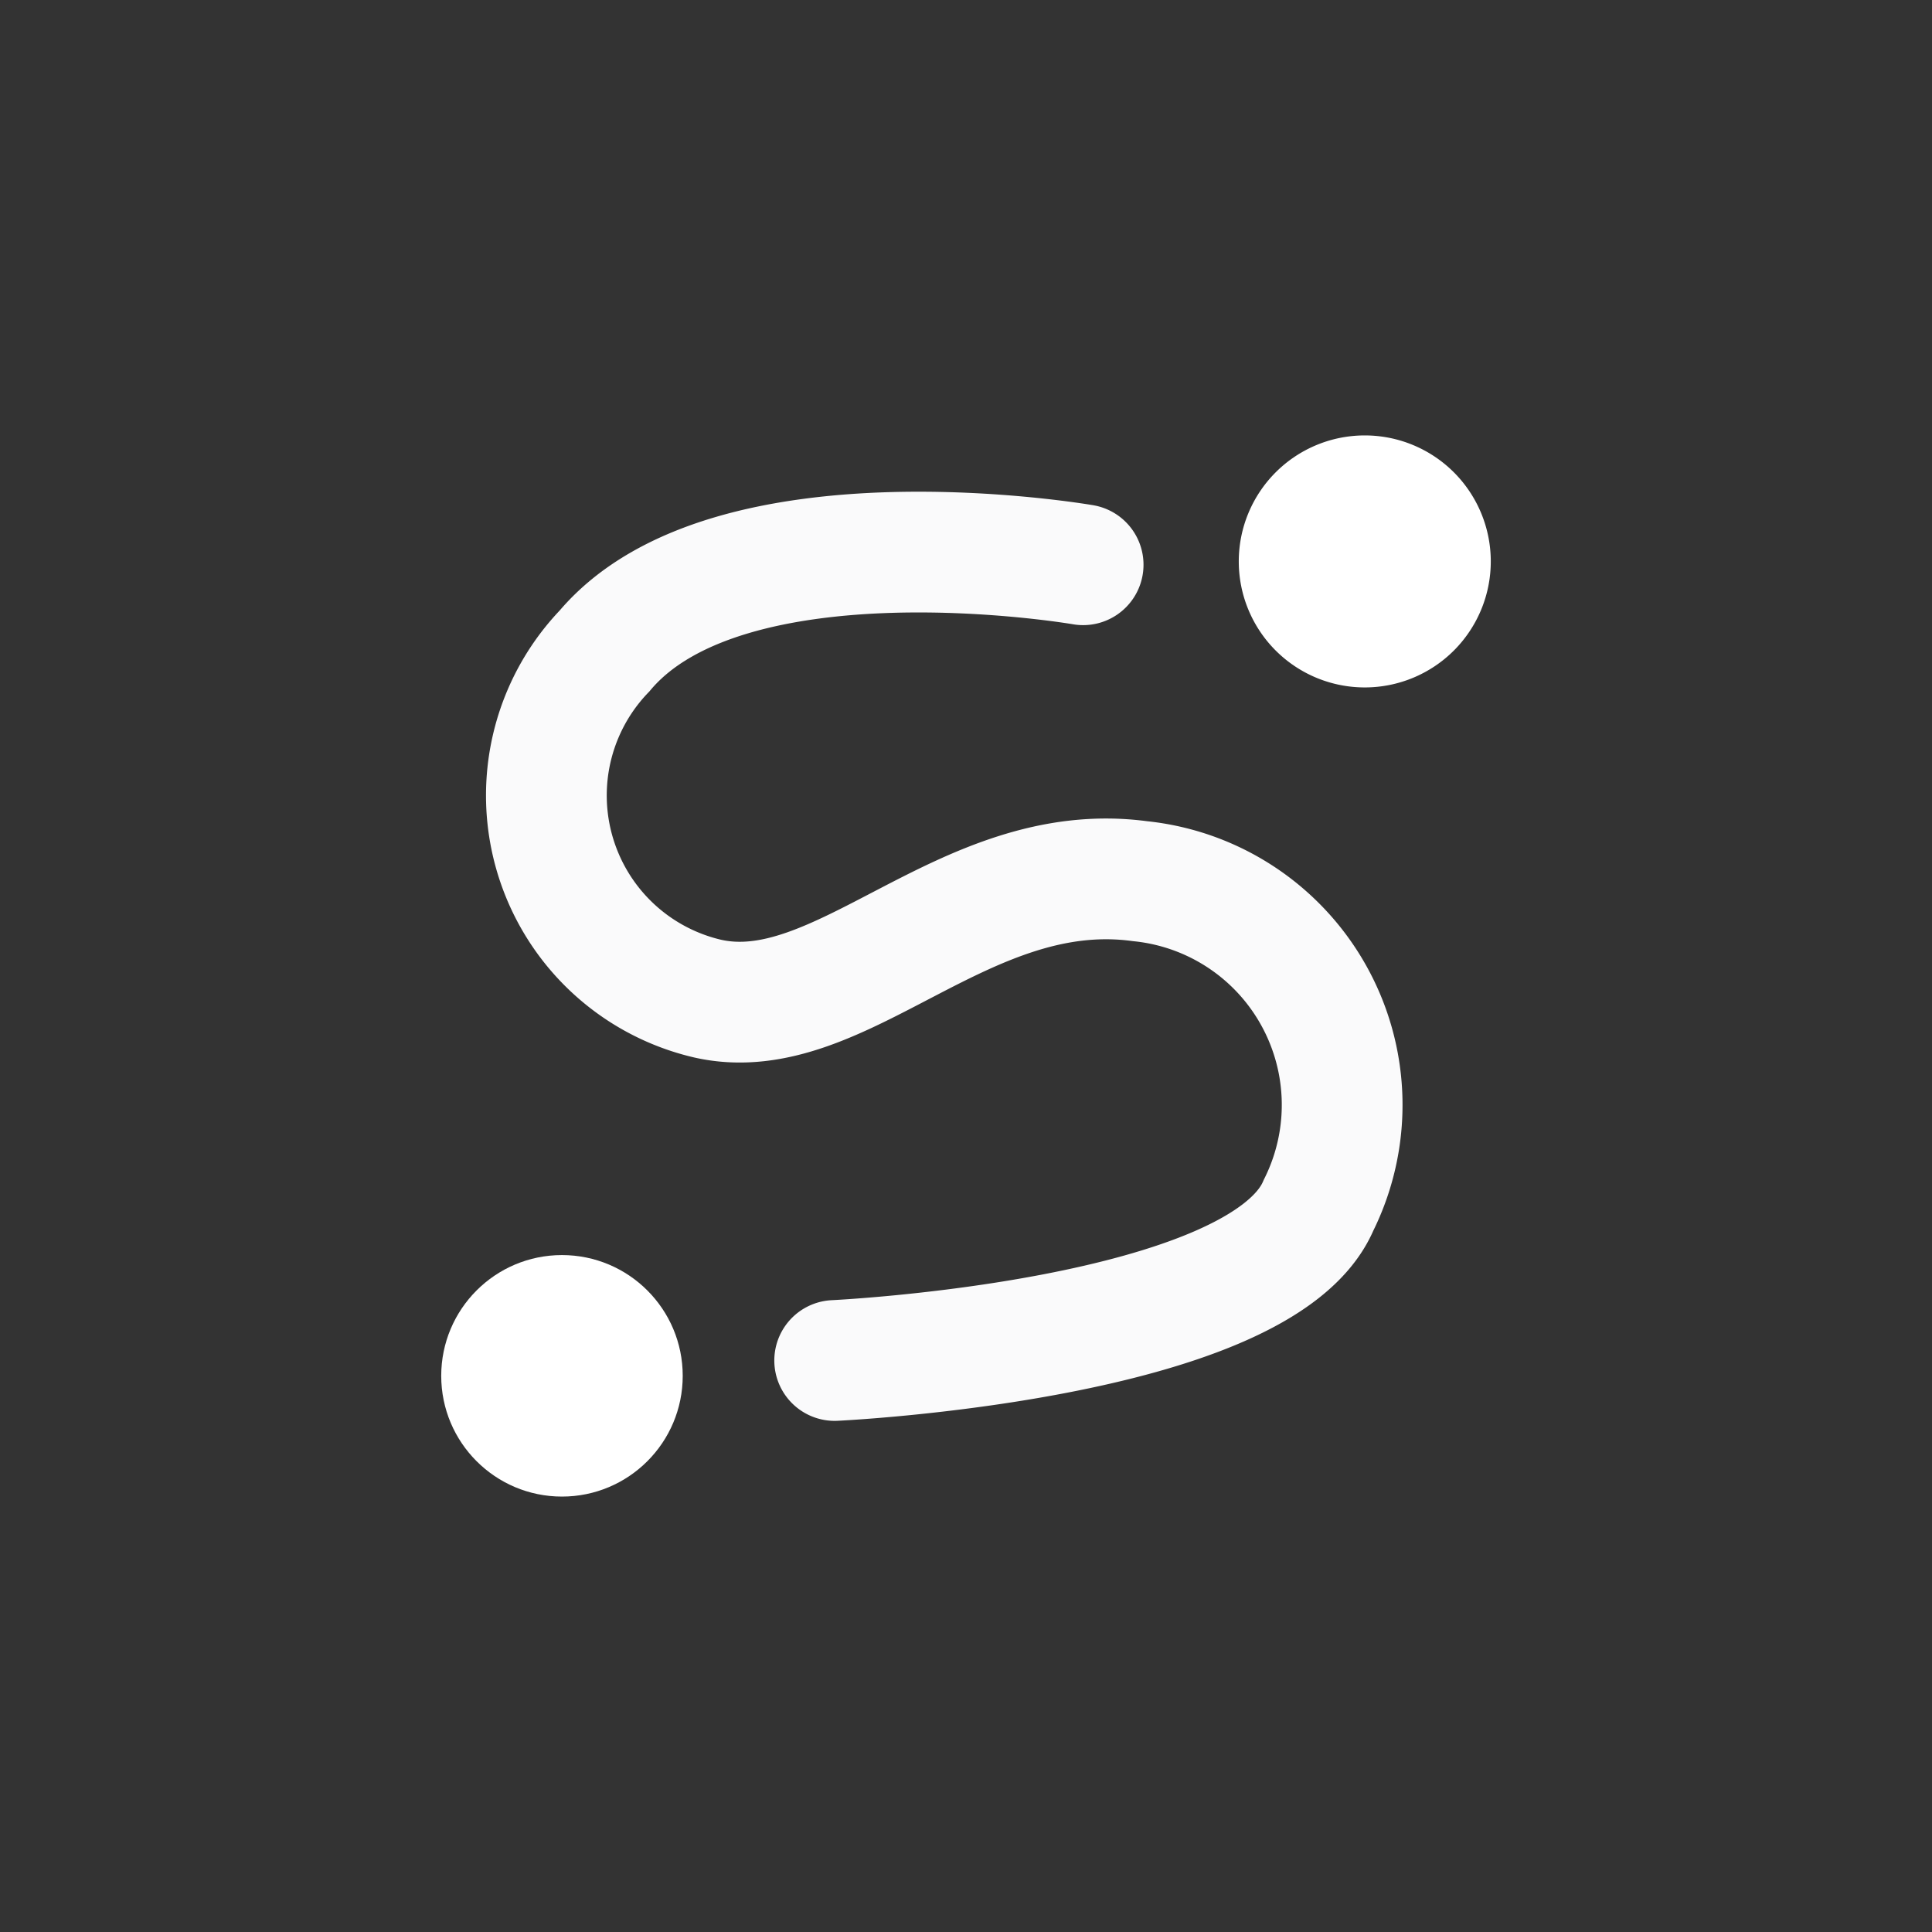 <svg xmlns="http://www.w3.org/2000/svg" width="32" height="32" viewBox="0 0 32 32">
  <rect x="0" y="0" width="32" height="32" fill="#333333" stroke="none"/>
  <g id="Group_13442" data-name="Group 13442" transform="translate(-1124 -1543)">
    <g id="Input" transform="translate(1124 1543)" fill="rgba(0,180,154,0)" stroke="#292932" stroke-width="1" opacity="0">
      <rect width="32" height="32" rx="8" stroke="none"/>
      <rect x="0.5" y="0.5" width="31" height="31" rx="7.5" fill="none"/>
    </g>
    <g id="Group_4248" data-name="Group 4248" transform="translate(78.275 1332.212)">
      <path id="Path_1514" data-name="Path 1514" d="M8349.7-3797.528s7.061-.333,8.013-2.569a3.725,3.725,0,0,0-2.957-5.37c-2.924-.394-4.955,2.439-7.157,1.946a3.455,3.455,0,0,1-1.711-5.759c2.058-2.445,7.927-1.428,7.927-1.428" transform="translate(-7290.15 4030.85)" fill="none" stroke="#fafafb" stroke-linecap="round" stroke-width="2"/>
      <circle id="Ellipse_112" data-name="Ellipse 112" cx="2" cy="2" r="2" transform="translate(1053.033 231.576)" fill="#fff"/>
      <path id="Path_1515" data-name="Path 1515" d="M2.087,0A2.087,2.087,0,1,1,0,2.087,2.087,2.087,0,0,1,2.087,0Z" transform="translate(1066.243 218)" fill="#fff"/>
    </g>
  </g>
</svg>
